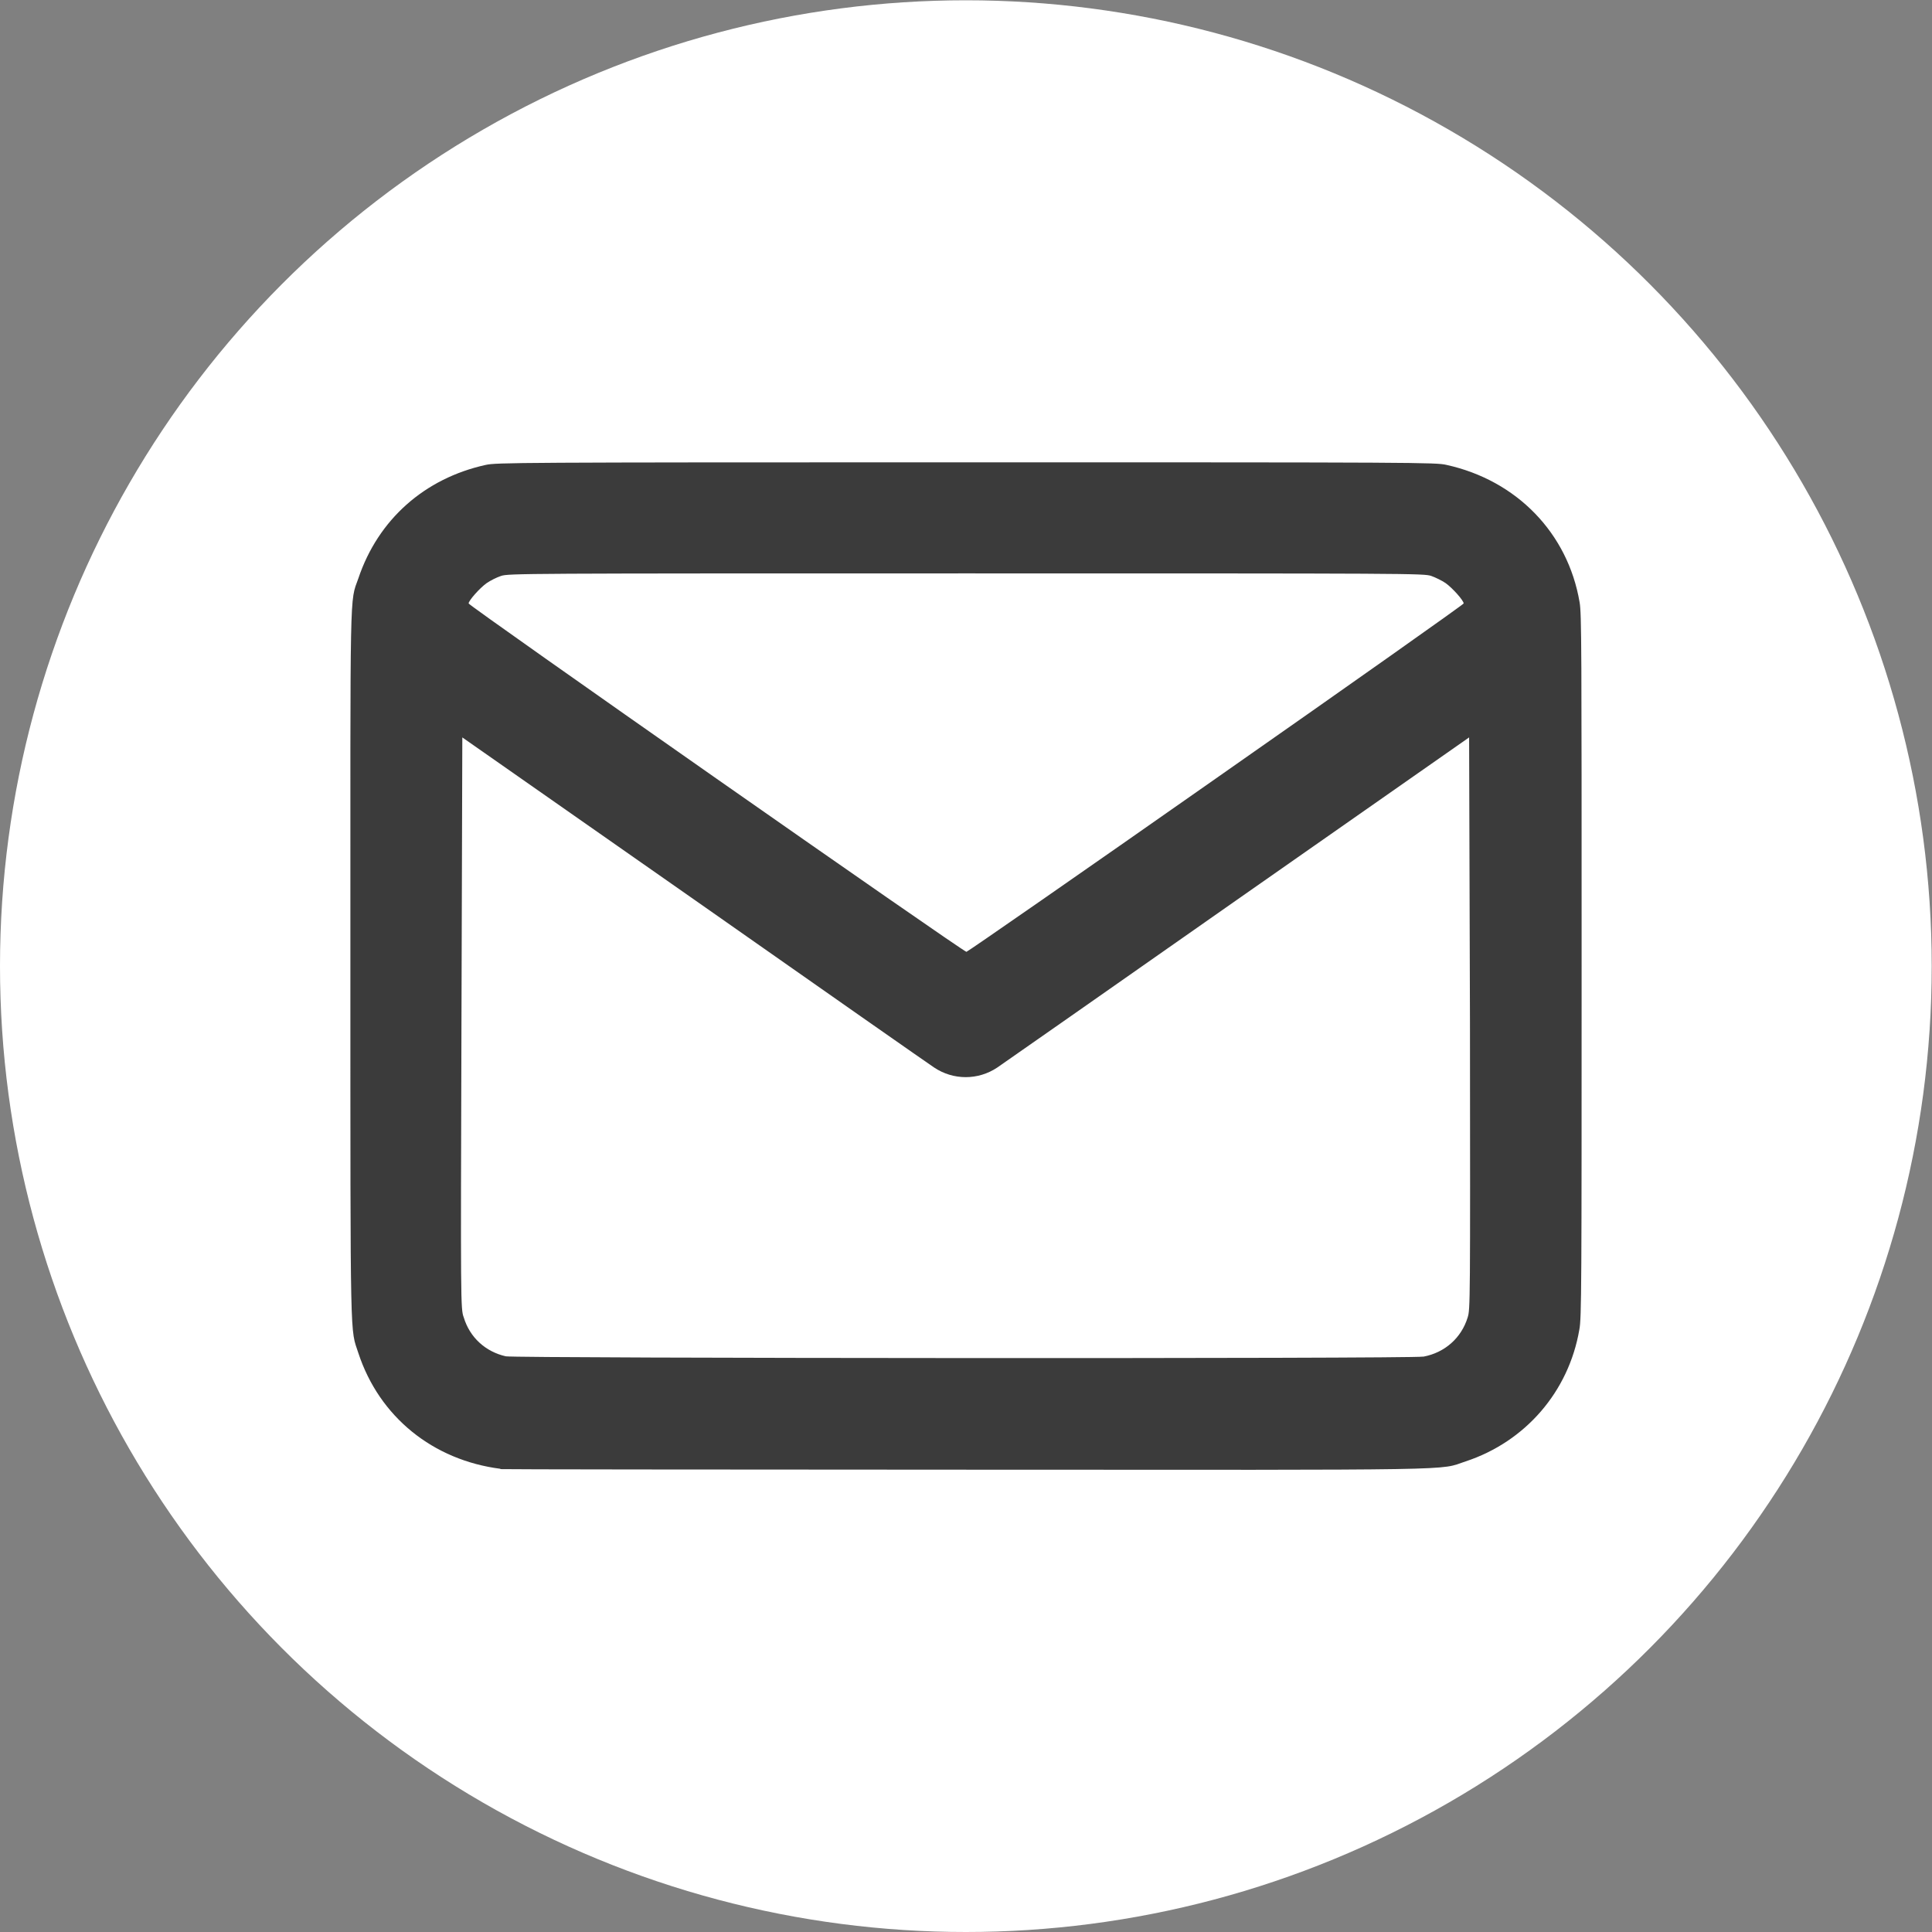 <?xml version="1.0" encoding="UTF-8" standalone="no"?>
<!-- Created with Inkscape (http://www.inkscape.org/) -->

<svg
   xmlns:dc="http://purl.org/dc/elements/1.1/"
   xmlns:cc="http://creativecommons.org/ns#"
   xmlns:rdf="http://www.w3.org/1999/02/22-rdf-syntax-ns#"
   xmlns:svg="http://www.w3.org/2000/svg"
   xmlns="http://www.w3.org/2000/svg"
   xmlns:sodipodi="http://sodipodi.sourceforge.net/DTD/sodipodi-0.dtd"
   xmlns:inkscape="http://www.inkscape.org/namespaces/inkscape"
   width="6.749mm"
   height="6.749mm"
   viewBox="0 0 6.749 6.749"
   version="1.1"
   id="svg1362"
   inkscape:version="0.92.4 (5da689c313, 2019-01-14)"
   sodipodi:docname="mail.svg">
  <rect x="0" y="0" width="6.749" height="6.749" fill="#808080" stroke="none"/>
  <defs
     id="defs1356" />
  <sodipodi:namedview
     id="base"
     pagecolor="#ffffff"
     bordercolor="#666666"
     borderopacity="1.0"
     inkscape:pageopacity="0.0"
     inkscape:pageshadow="2"
     inkscape:zoom="15.839192"
     inkscape:cx="6.6062044"
     inkscape:cy="1.0704179"
     inkscape:document-units="mm"
     inkscape:current-layer="layer1"
     showgrid="false"
     fit-margin-top="0"
     fit-margin-left="0"
     fit-margin-right="0"
     fit-margin-bottom="0"
     inkscape:window-width="1920"
     inkscape:window-height="1025"
     inkscape:window-x="0"
     inkscape:window-y="25"
     inkscape:window-maximized="1" />
  <g
     inkscape:label="Layer 1"
     inkscape:groupmode="layer"
     id="layer1"
     transform="translate(37.914,-97.354)">
    <circle
       style="opacity:1;fill:#ffffff;fill-opacity:1;fill-rule:evenodd;stroke:none;stroke-width:0.928;stroke-linecap:round;stroke-linejoin:round;stroke-miterlimit:4;stroke-dasharray:none;stroke-dashoffset:0;stroke-opacity:1;paint-order:stroke markers fill"
       id="path816"
       cx="-34.54"
       cy="100.729"
       r="3.374" />
    <g
       transform="translate(2.502,1.788)"
       id="layer1-3"
       inkscape:label="Layer 1"
       style="fill:#3b3b3b;fill-opacity:1">
      <path
         inkscape:connector-curvature="0"
         id="path1258-7"
         d="m -38.667,100.697 c -0.237,-0.03 -0.424,-0.182 -0.497,-0.404 -0.029,-0.089 -0.028,-0.003 -0.028,-1.353 0,-1.349 -0.003,-1.267 0.028,-1.354 0.069,-0.205 0.231,-0.349 0.445,-0.396 0.038,-0.008 0.095,-0.009 1.678,-0.009 1.583,0 1.641,2.83e-4 1.678,0.009 0.245,0.054 0.424,0.238 0.465,0.48 0.007,0.039 0.007,0.159 0.007,1.271 -3e-5,1.108 0,1.232 -0.008,1.27 -0.037,0.216 -0.188,0.391 -0.397,0.46 -0.097,0.032 0.03,0.03 -1.752,0.029 -0.884,-3e-4 -1.613,-10e-4 -1.621,-0.002 z m 3.224,-0.392 c 0.074,-0.014 0.132,-0.065 0.154,-0.137 0.009,-0.029 0.009,-0.047 0.008,-1.028 l -0.003,-0.998 -0.812,0.568 c -0.446,0.313 -0.823,0.576 -0.836,0.585 -0.067,0.045 -0.154,0.045 -0.221,0 -0.014,-0.009 -0.39,-0.272 -0.836,-0.585 l -0.812,-0.568 -0.003,0.998 c -0.003,0.981 -0.003,0.999 0.008,1.028 0.021,0.07 0.076,0.12 0.147,0.136 0.035,0.007 3.163,0.009 3.204,10e-4 z m -0.725,-2.02 c 0.476,-0.333 0.865,-0.608 0.865,-0.611 0,-0.01 -0.039,-0.054 -0.063,-0.071 -0.013,-0.009 -0.036,-0.02 -0.05,-0.025 -0.026,-0.009 -0.067,-0.009 -1.625,-0.009 -1.558,0 -1.599,1.83e-4 -1.625,0.009 -0.015,0.005 -0.037,0.016 -0.05,0.025 -0.024,0.017 -0.063,0.061 -0.063,0.071 0,0.008 1.729,1.218 1.739,1.217 0.004,-2.83e-4 0.397,-0.273 0.872,-0.606 z"
         style="fill:#3b3b3b;fill-opacity:1;stroke-width:0.005" />
    </g>
  </g>
</svg>
